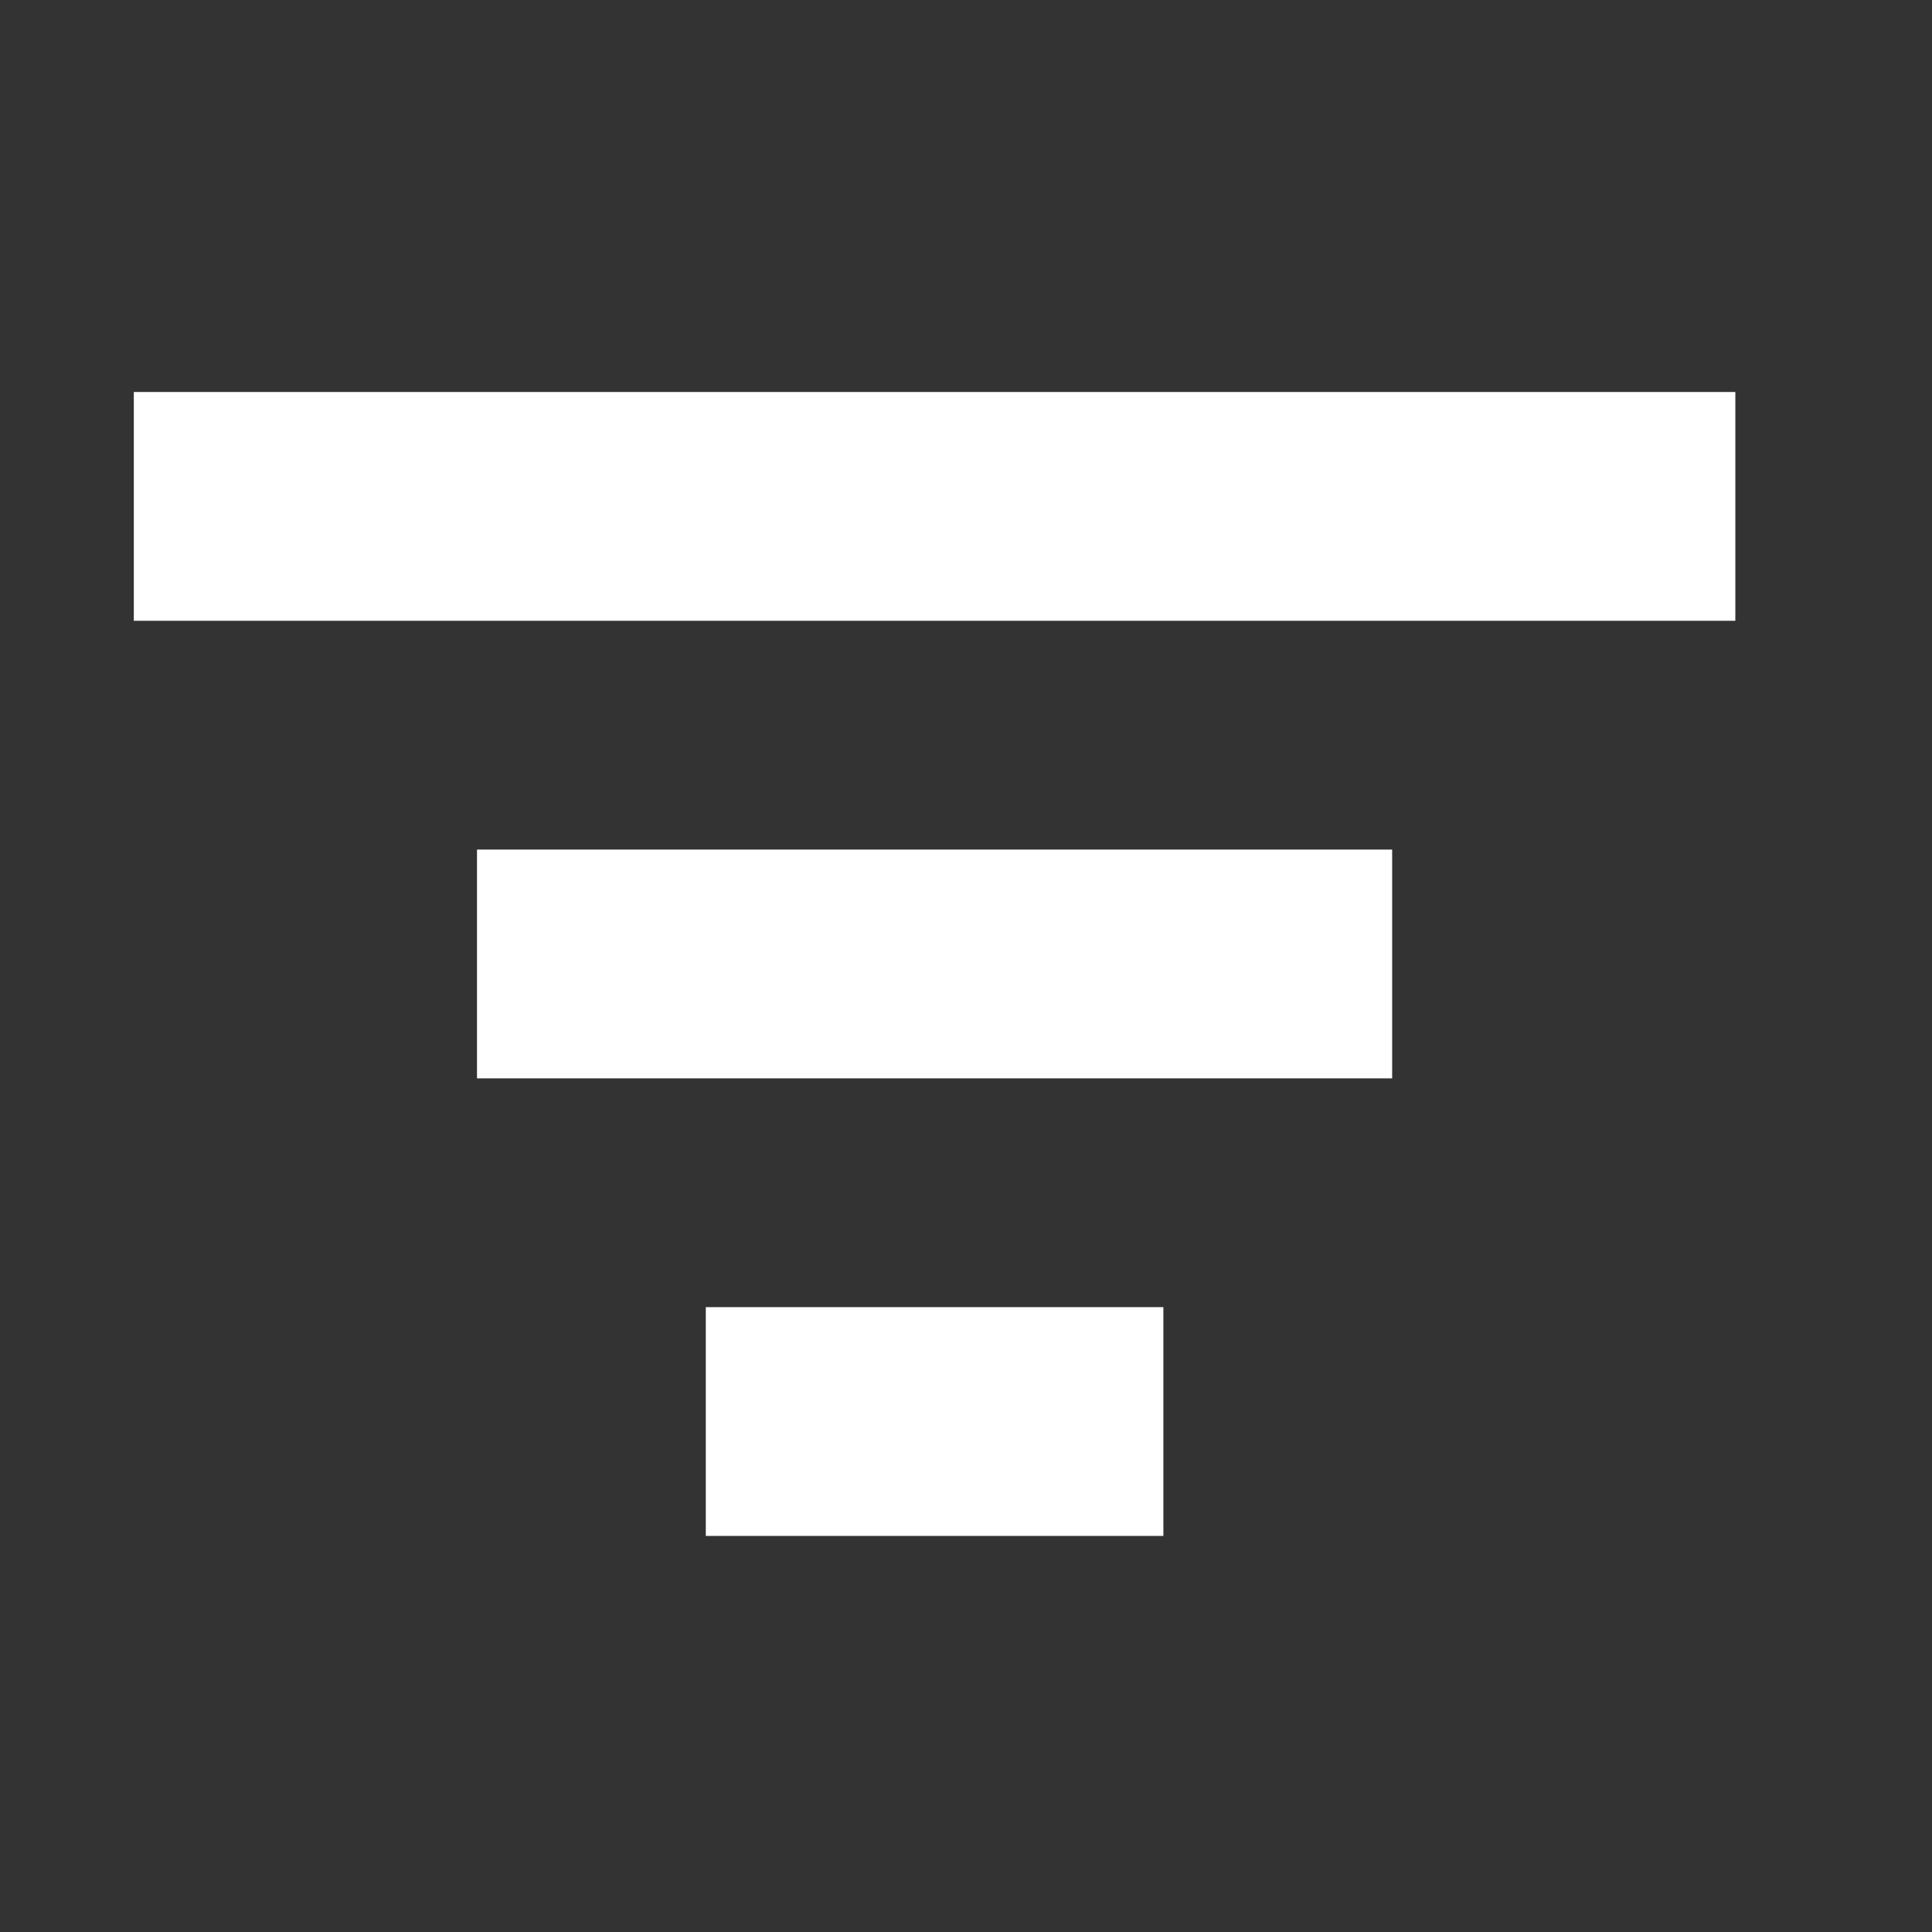<svg width="19" height="19" fill="none" xmlns="http://www.w3.org/2000/svg"><rect width="100%" height="100%" fill="#333333" stroke="none"/><g id="icon" fill="#fff"><path id="Vector" d="M17.066 3.855H1.316v2.25h15.75v-2.25z"/><path id="Vector_2" d="M13.691 8.355h-9v2.25h9v-2.25z"/><path id="Vector_3" d="M11.441 12.855h-4.5v2.25h4.5v-2.25z"/></g></svg>